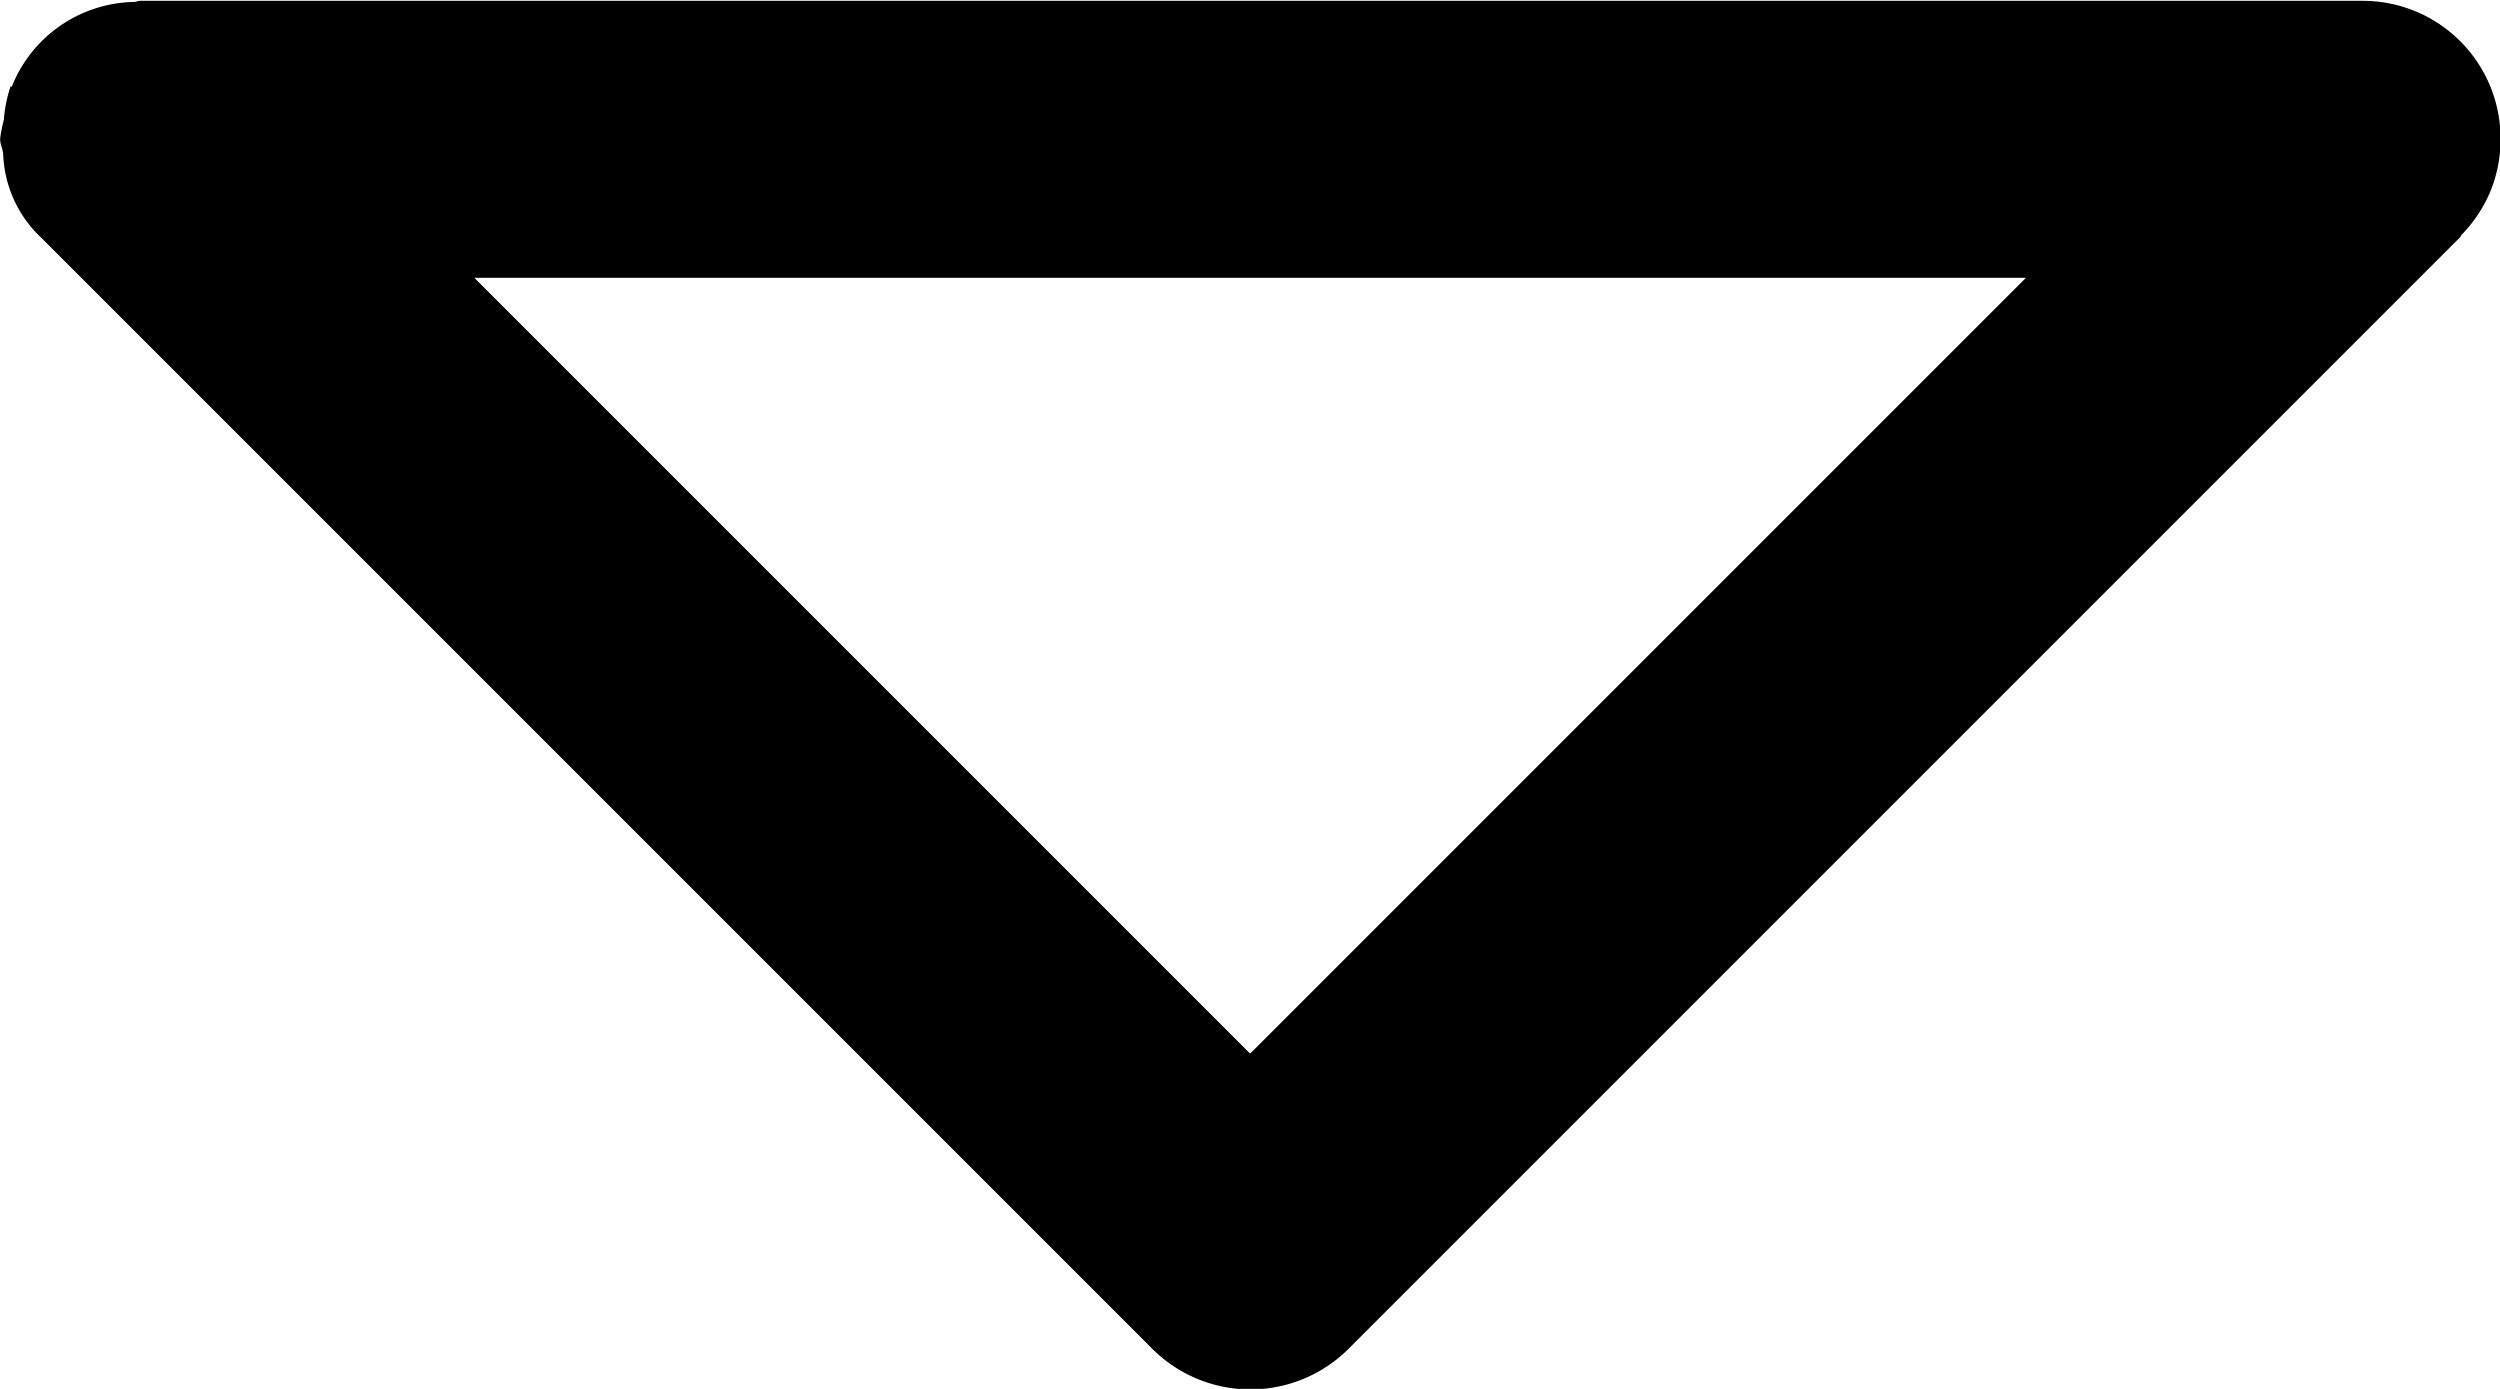 <svg xmlns="http://www.w3.org/2000/svg" width="18" height="10" viewBox="0 0 18 10">
  <path d="M2974.924,1182.38a.946.946,0,0,0,.049-.242A.9.9,0,0,0,2975,1182c0-.039-.019-.072-.022-.11a.868.868,0,0,0-.272-.6h0l-8-8a1,1,0,0,0-1.416,0l-8,8c-.007.007-.009.017-.016.023a1.01,1.01,0,0,0-.2.3.992.992,0,0,0-.077.383h0l0,.014a.992.992,0,0,0,.986.984l.011,0h16c.015,0,.025-.008.04-.008a.967.967,0,0,0,.883-.612Zm-8.924-6.966,5.586,5.586h-11.172Z" transform="translate(2975.001 1183) rotate(180)"/>
</svg>
